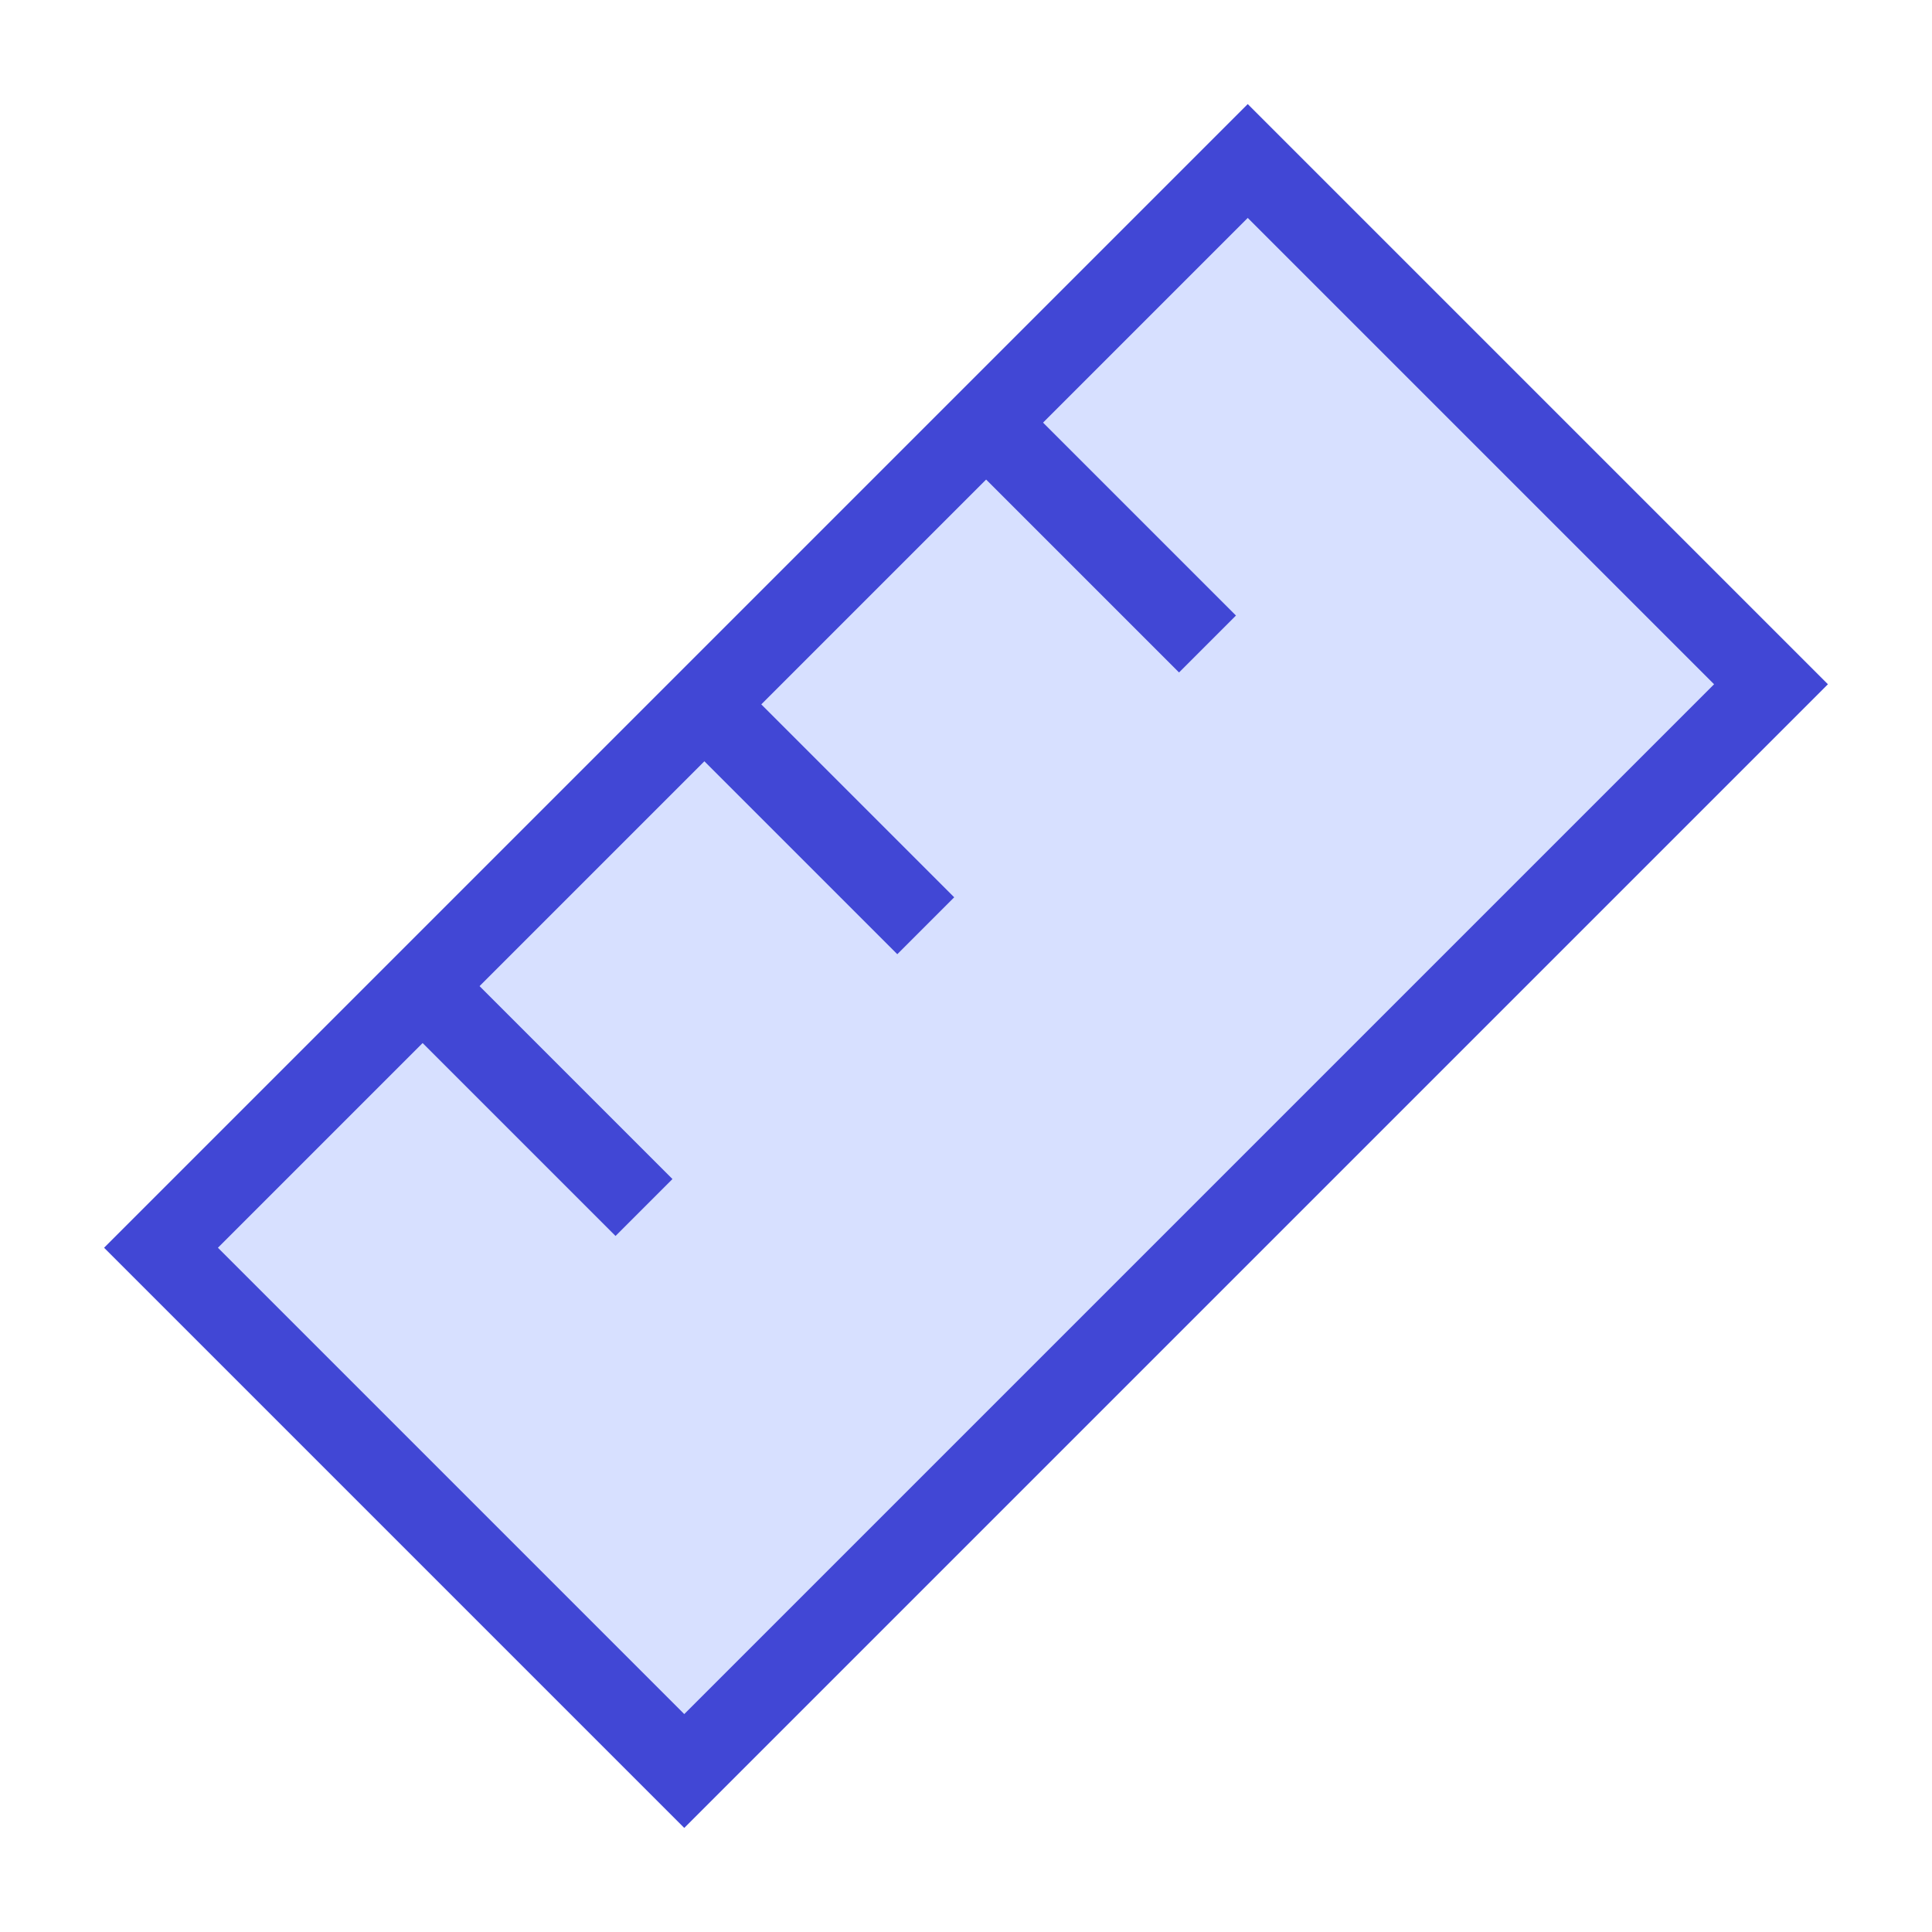 <svg xmlns="http://www.w3.org/2000/svg" fill="none" viewBox="0 0 24 24" id="Ruler--Streamline-Sharp">
  <desc>
    Ruler Streamline Icon: https://streamlinehq.com
  </desc>
  <g id="ruler--ruler-company-office-supplies-work-measure">
    <path id="Vector 1650" fill="#d7e0ff" d="M8.5 22 2 15.5 15.5 2 22 8.5 8.5 22Z" stroke-width="1"></path>
    <path id="Vector 1654" stroke="#4147d5" d="M8.5 22 2 15.5 15.5 2 22 8.5 8.5 22Z" stroke-width="1"></path>
    <path id="Vector 1651" stroke="#4147d5" d="M12.25 5.25 15 8" stroke-width="1"></path>
    <path id="Vector 1652" stroke="#4147d5" d="M5.25 12.25 8 15" stroke-width="1"></path>
    <path id="Vector 1653" stroke="#4147d5" d="m8.75 8.75 2.75 2.75" stroke-width="1"></path>
  </g>
</svg>
